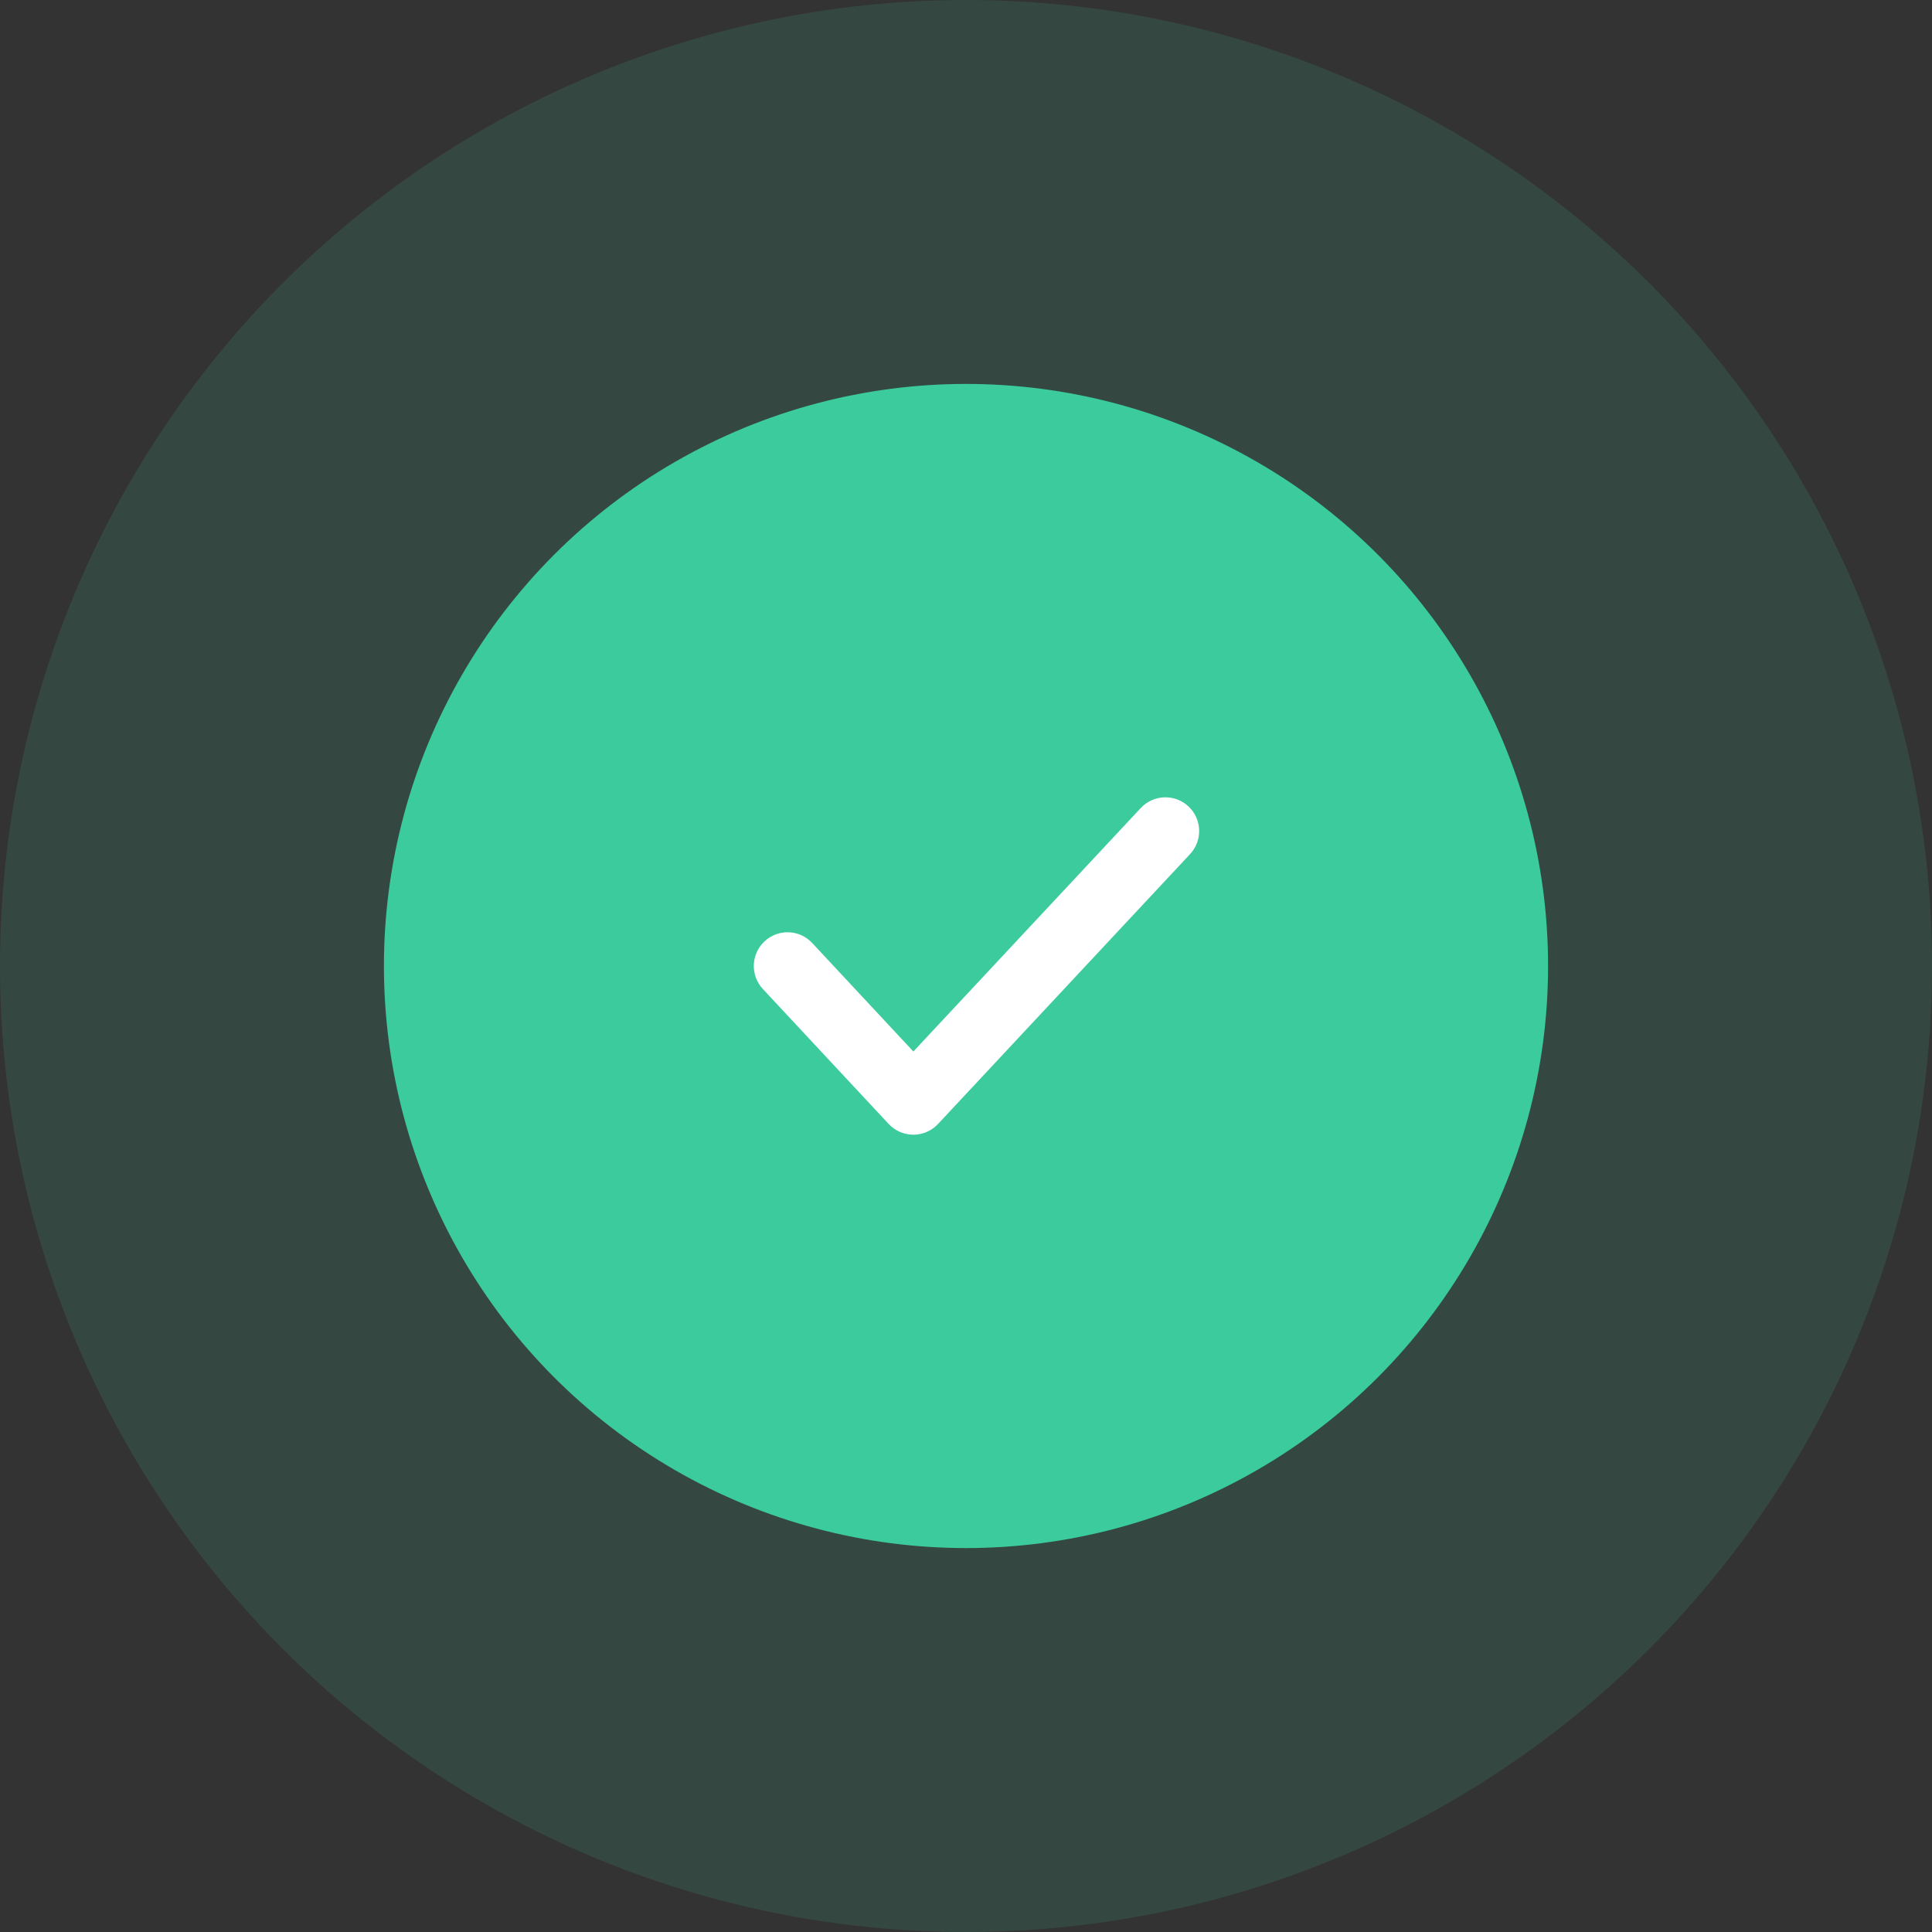 <svg width="86" height="86" viewBox="0 0 86 86" fill="none" xmlns="http://www.w3.org/2000/svg">
<rect x="0" y="0" width="86" height="86" fill="#333333" stroke="none"/>
<ellipse opacity="0.14" cx="43" cy="43" rx="43" ry="43" fill="#3BCB9C"/>
<ellipse cx="43" cy="43" rx="25.91" ry="25.91" fill="#3BCB9C"/>
<path fill-rule="evenodd" clip-rule="evenodd" d="M52.902 35.895C53.508 36.461 53.541 37.411 52.975 38.018L41.754 50.033C41.47 50.337 41.072 50.51 40.656 50.51C40.239 50.509 39.842 50.336 39.558 50.032L33.957 44.024C33.392 43.418 33.425 42.467 34.032 41.902C34.639 41.336 35.589 41.369 36.154 41.976L40.657 46.806L50.779 35.968C51.346 35.361 52.296 35.329 52.902 35.895Z" fill="white"/>
</svg>
